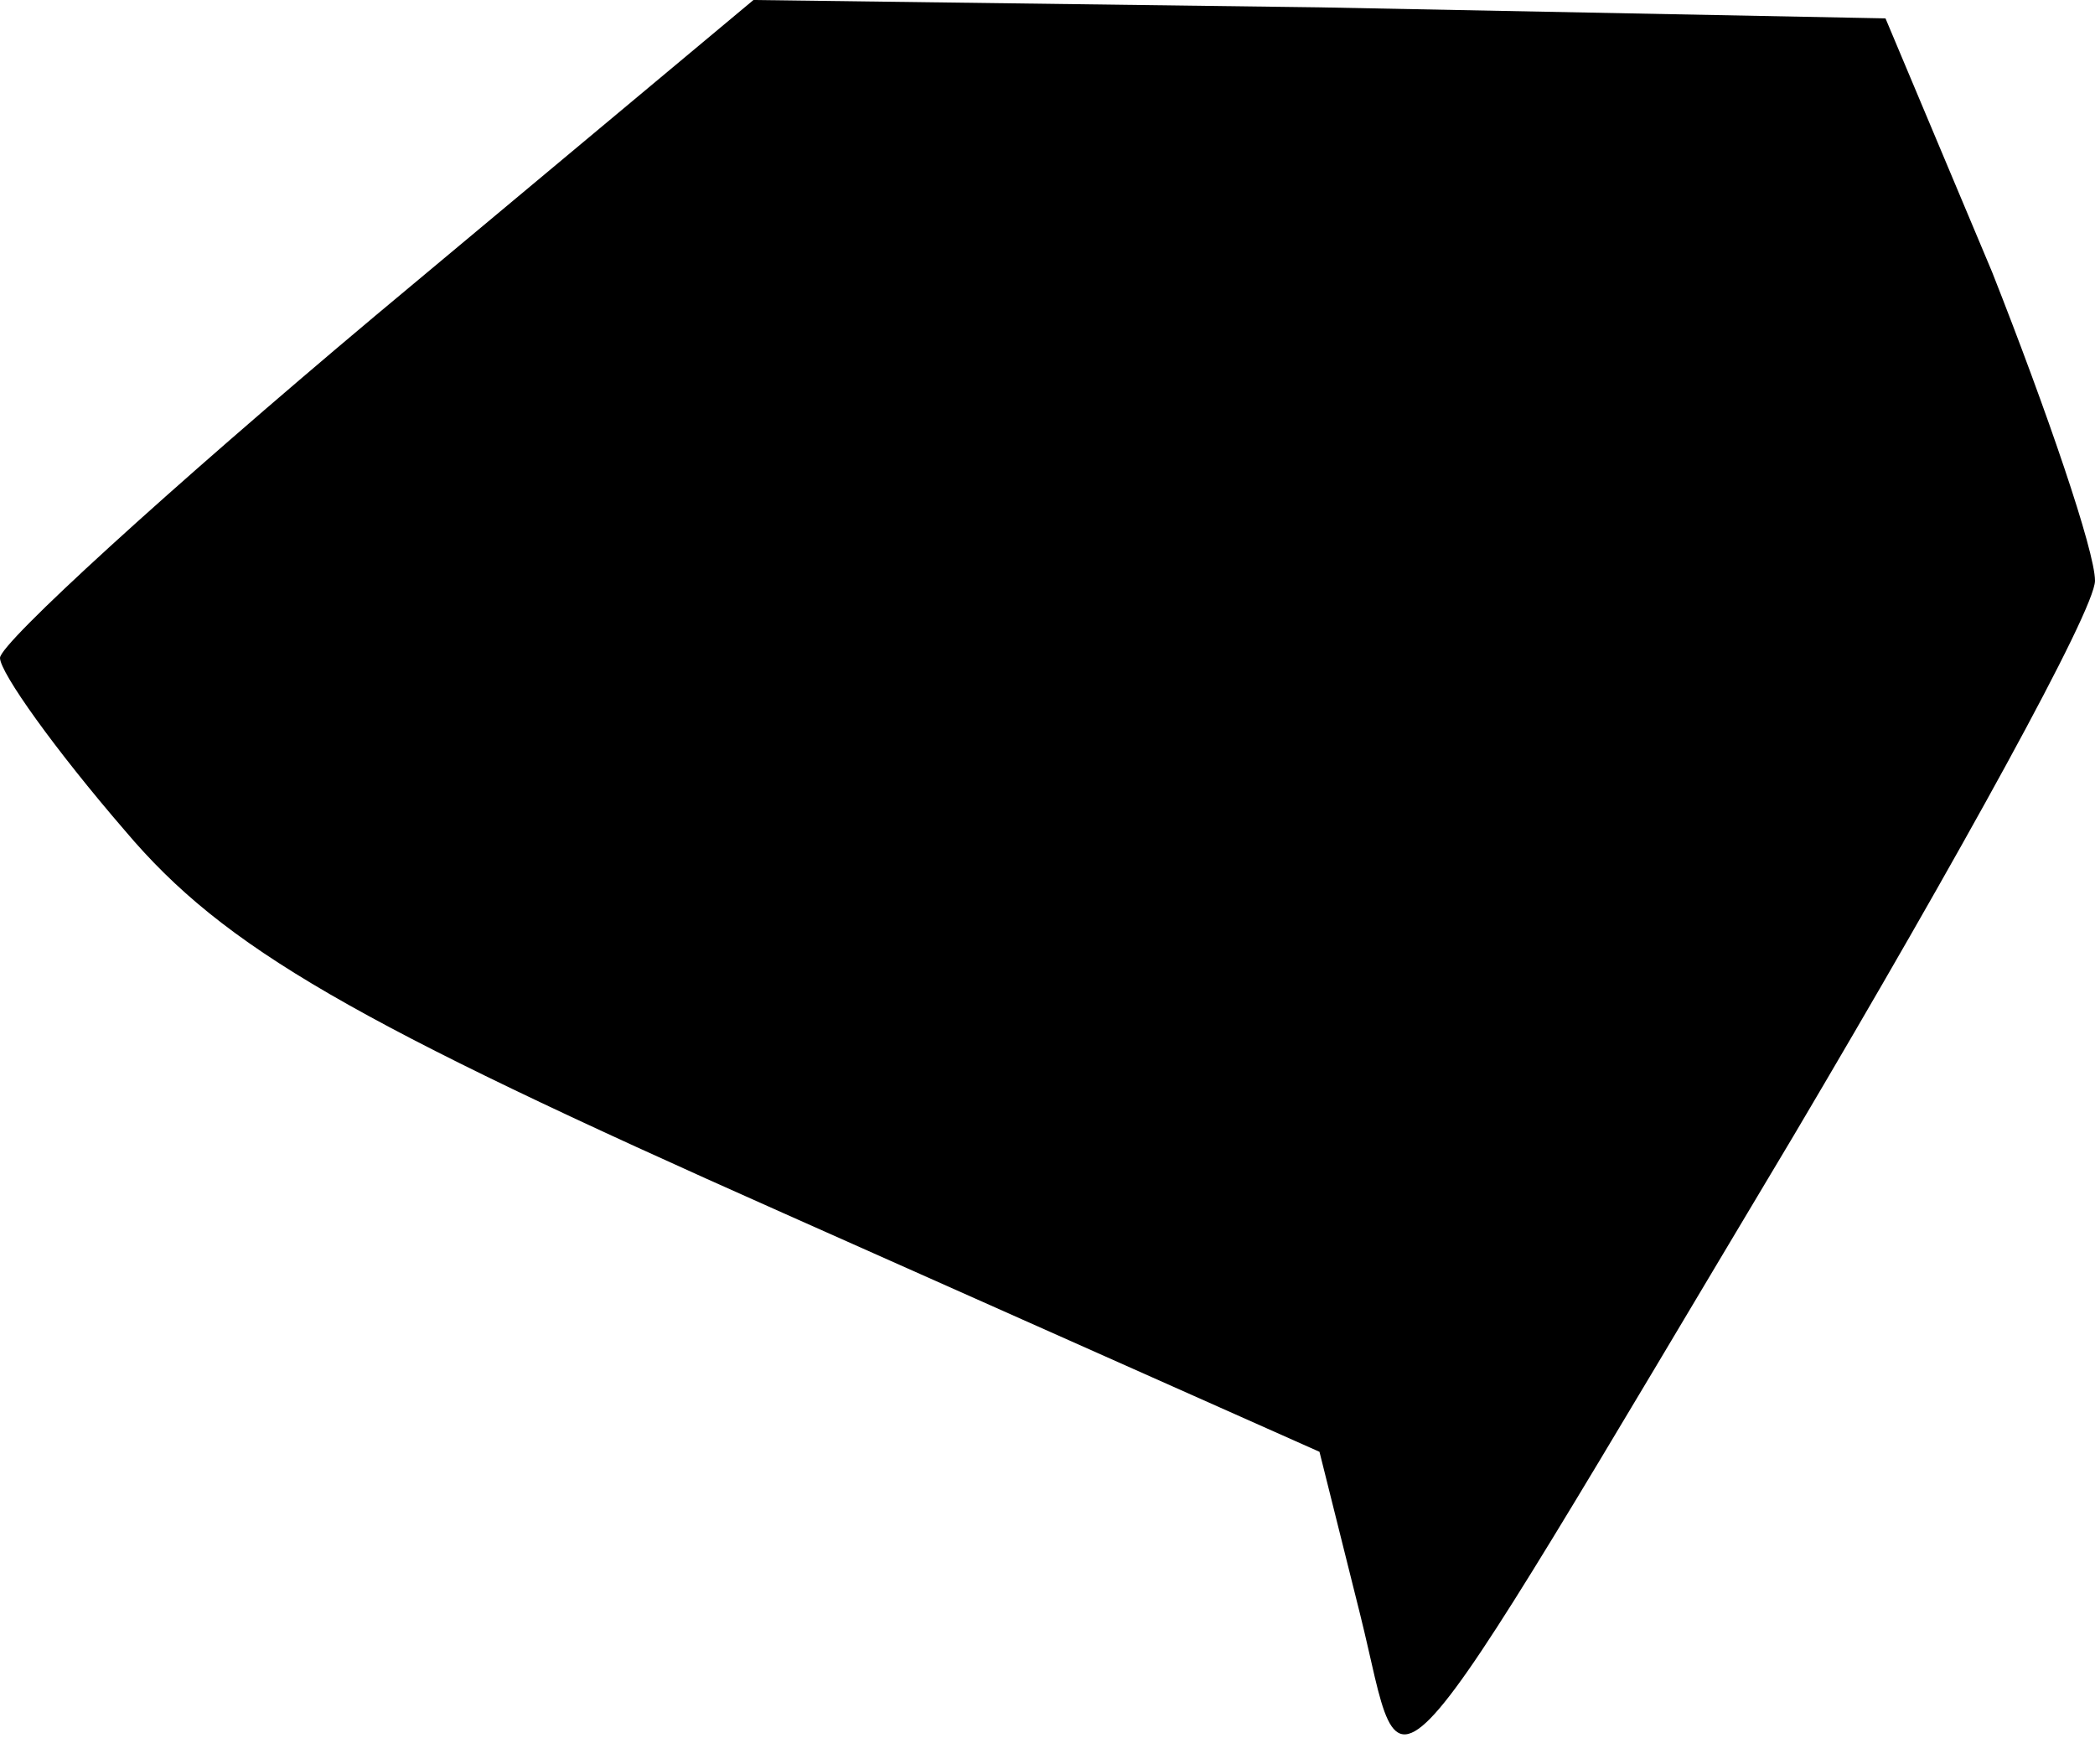 <?xml version="1.0" standalone="no"?>
<!DOCTYPE svg PUBLIC "-//W3C//DTD SVG 20010904//EN"
 "http://www.w3.org/TR/2001/REC-SVG-20010904/DTD/svg10.dtd">
<svg version="1.0" xmlns="http://www.w3.org/2000/svg"
 width="57pt" height="48pt" viewBox="0 0 57 48"
 preserveAspectRatio="xMidYMid meet">
<g transform="translate(0,48) scale(0.1,-0.1)"
fill="#000000" stroke="none">
<path fill="#000000" stroke="none" d="M102 394 c-56 -47 -102 -89 -102 -93 0
-4 15 -25 34 -47 27 -32 62 -52 179 -104 l146 -65 11 -44 c13 -52 2 -64 118
130 45 76 82 143 82 151 0 8 -13 46 -28 84 l-29 69 -154 3 -154 2 -103 -86z"/>
</g>
</svg>
